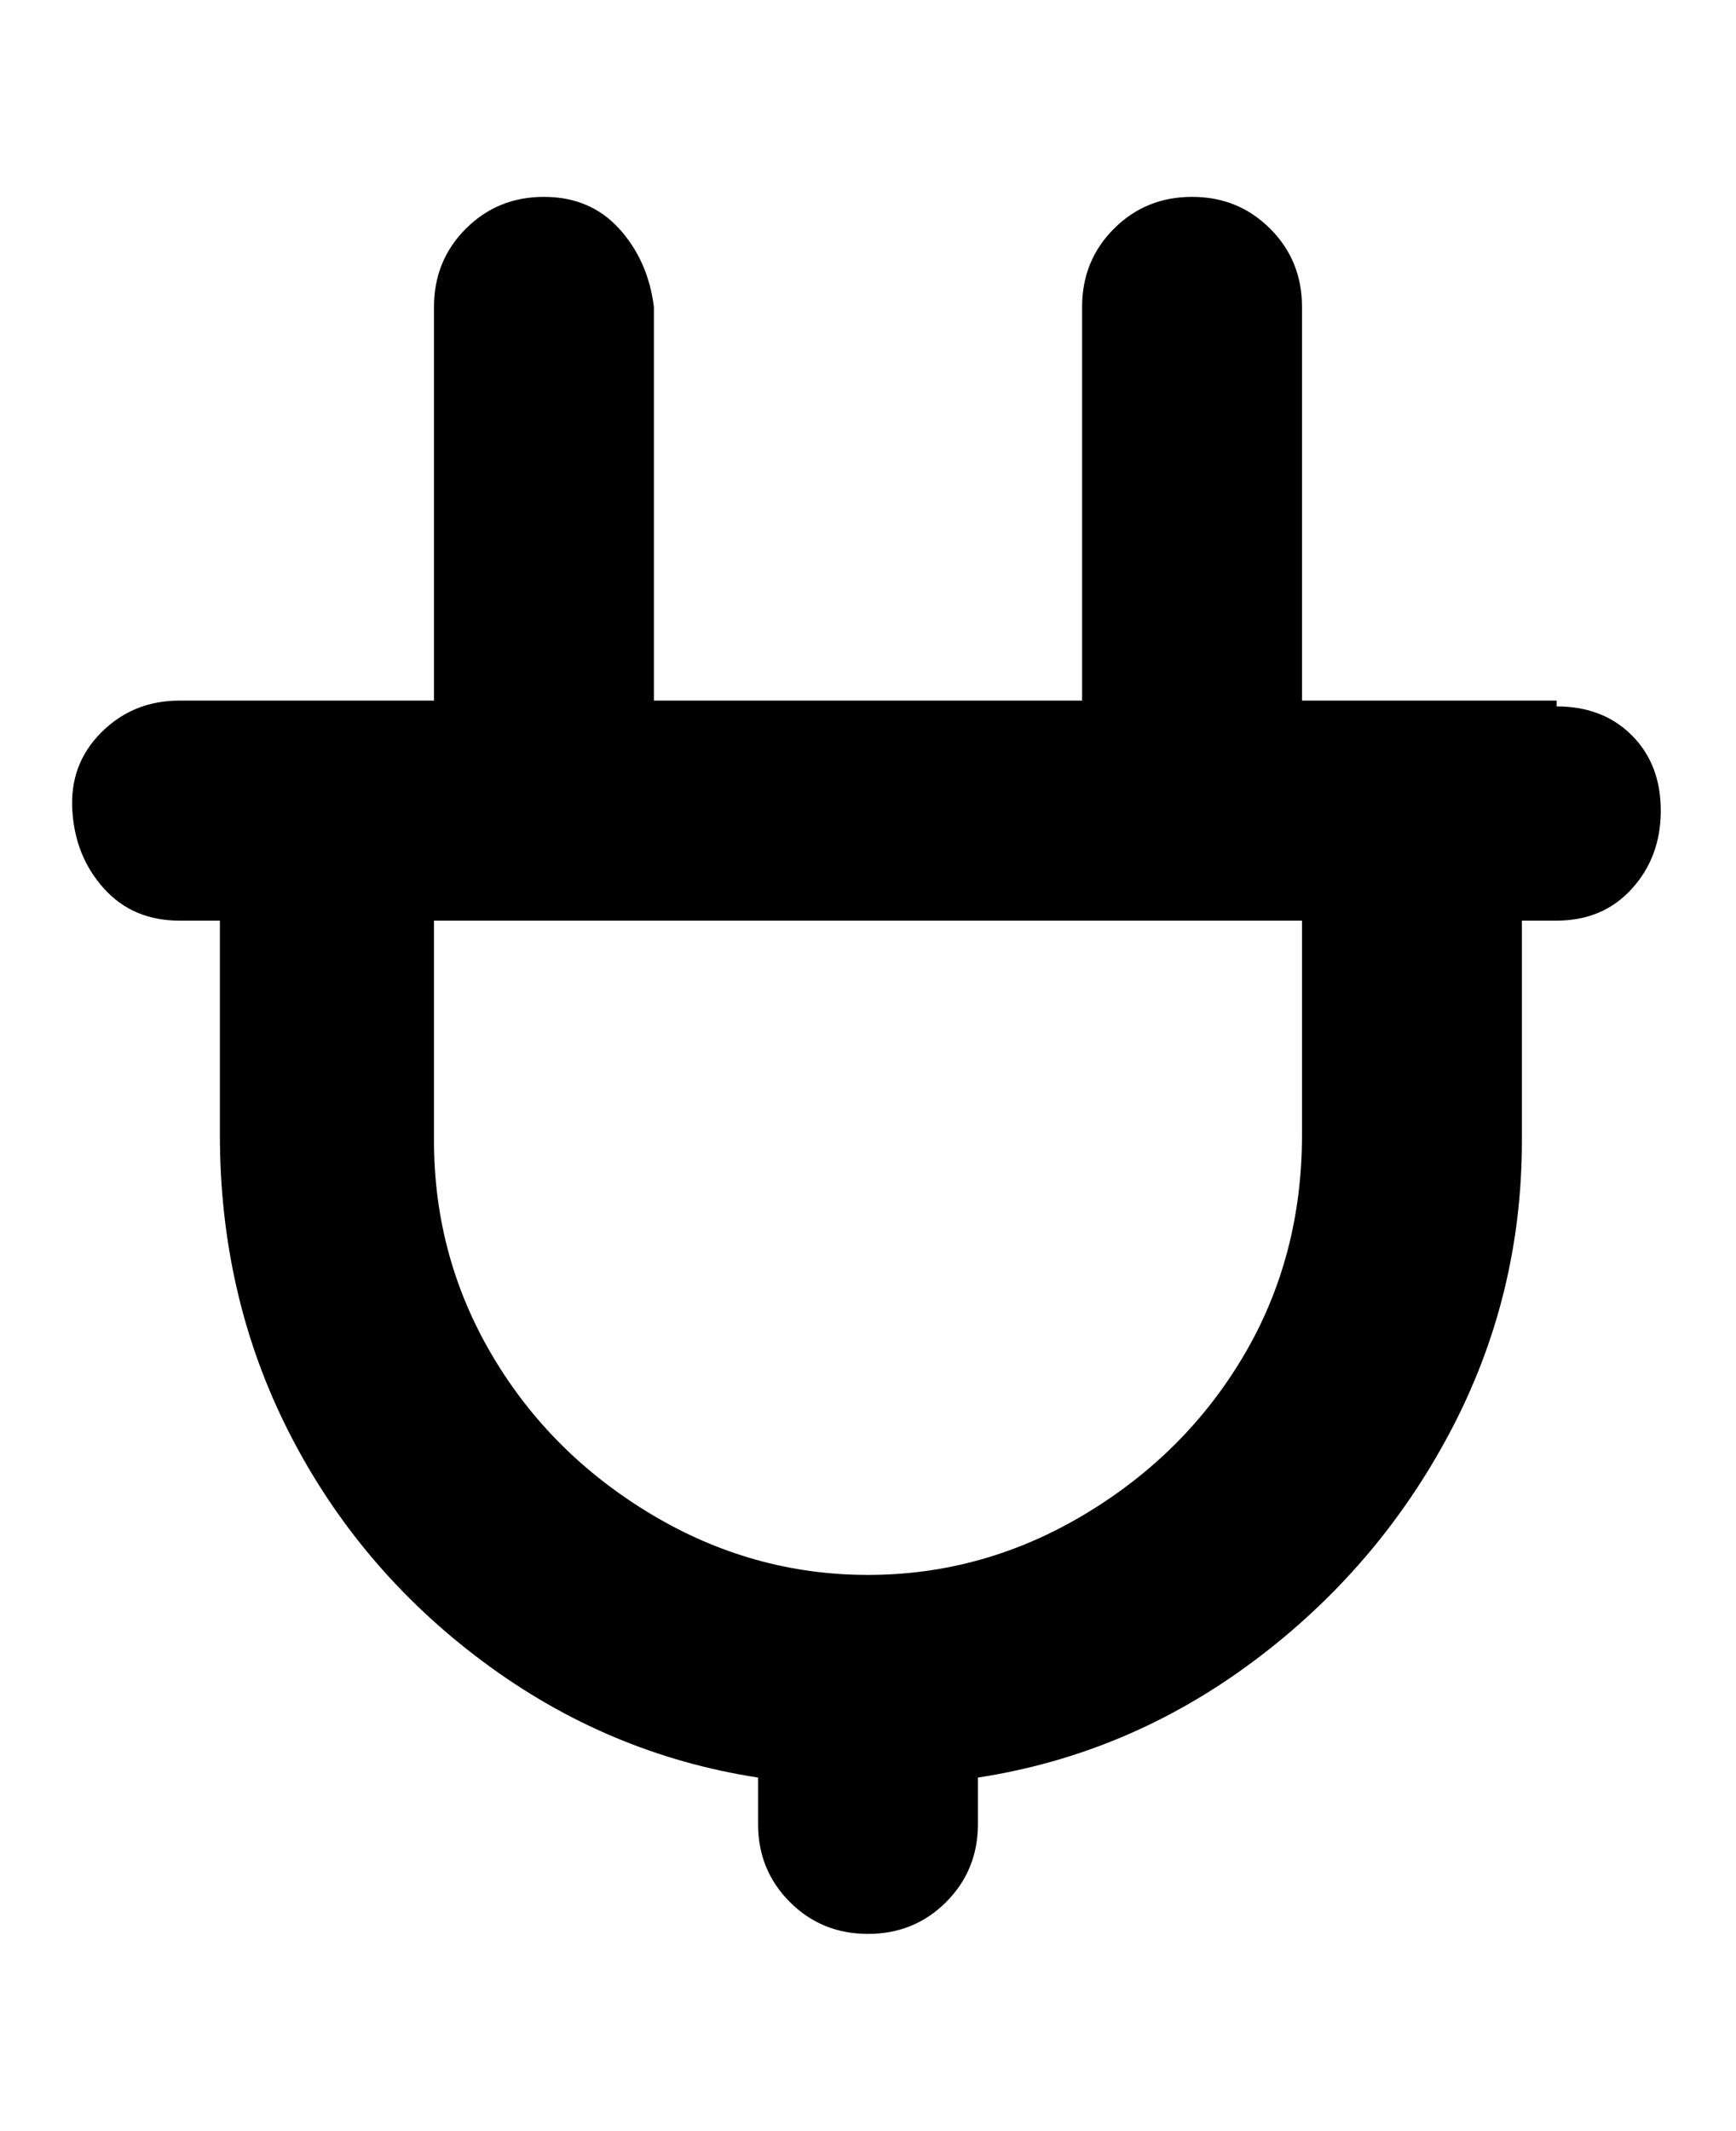 <svg viewBox="0 0 300 368" xmlns="http://www.w3.org/2000/svg"><path d="M269 121h-44V53q0-8-5.5-13.5T206 34q-8 0-13.5 5.5T187 53v68h-74V53q-1-8-6-13.5T94 34q-8 0-13.5 5.5T75 53v68H31q-8 0-13.5 5.5t-5 13.5q.5 8 5.5 13.5t13 5.5h7v37q0 28 12 51.5T83.5 287q21.5 16 47.5 20v8q0 8 5.5 13.5T150 334q8 0 13.5-5.5T169 315v-8q26-4 47.5-20t34-39.5Q263 224 263 197v-38h6q8 0 13-5.5t5-13.5q0-8-5-13t-13-5v-1zm-44 75q0 21-10 38t-27.5 27.5Q170 272 150 272t-37.5-10.5Q95 251 85 234t-10-37v-38h150v37z"/></svg>